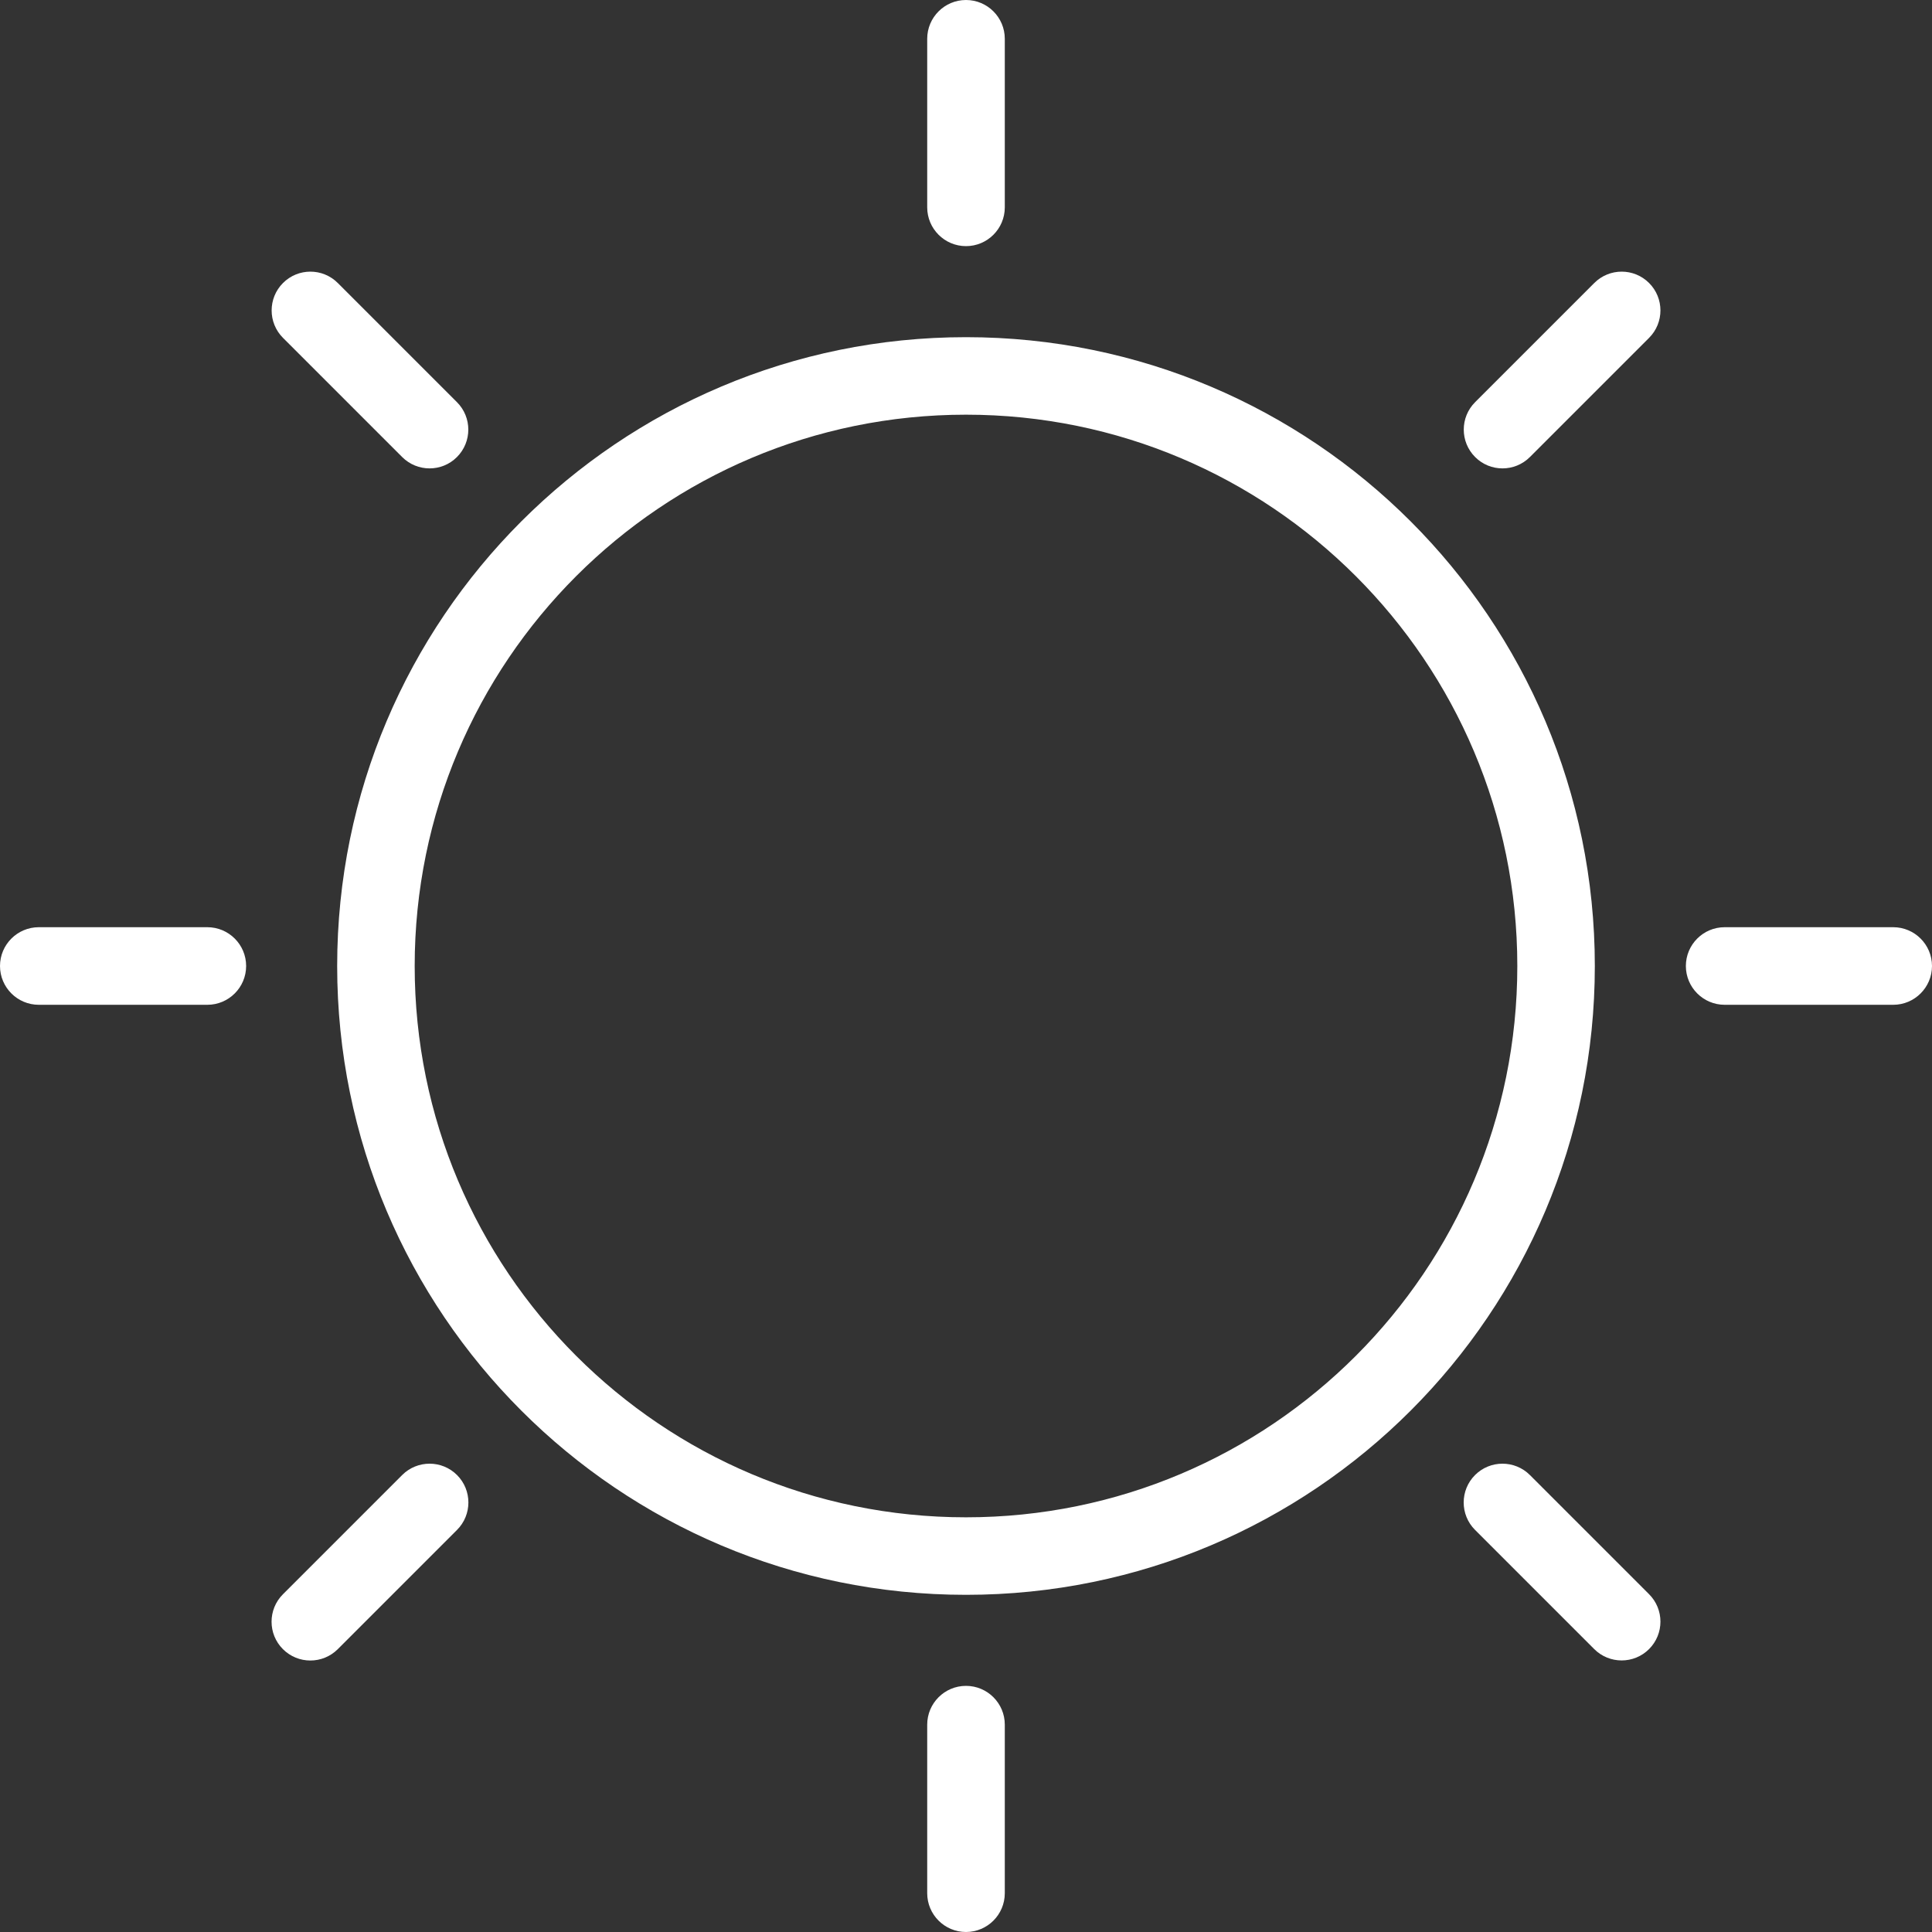 ﻿<?xml version="1.0" encoding="utf-8"?>
<svg version="1.1" xmlns:xlink="http://www.w3.org/1999/xlink" width="25px" height="25px" xmlns="http://www.w3.org/2000/svg">
  <rect width="100%" height="100%" fill="#333333" stroke="none"/>
  <g transform="matrix(1 0 0 1 -327 -63 )">
    <path d="M 4.363 12.5  C 4.363 8.006  8.006 4.363  12.5 4.363  C 16.994 4.363  20.637 8.006  20.637 12.5  C 20.637 16.994  16.994 20.637  12.5 20.637  C 8.006 20.637  4.363 16.994  4.363 12.5  Z M 11.998 22.317  C 11.998 22.04  12.223 21.815  12.5 21.815  C 12.777 21.815  13.002 22.04  13.002 22.317  L 13.002 24.498  C 13.002 24.775  12.777 25  12.5 25  C 12.223 25  11.998 24.775  11.998 24.498  L 11.998 22.317  Z M 3.661 20.63  L 5.204 19.087  C 5.4 18.891  5.718 18.891  5.914 19.087  C 6.11 19.283  6.11 19.601  5.914 19.797  L 4.371 21.34  C 4.175 21.536  3.857 21.536  3.661 21.34  C 3.465 21.144  3.465 20.826  3.661 20.63  Z M 19.087 19.797  C 18.891 19.601  18.891 19.283  19.087 19.087  C 19.283 18.891  19.601 18.891  19.797 19.087  L 21.339 20.629  C 21.535 20.825  21.535 21.143  21.339 21.339  C 21.143 21.535  20.825 21.535  20.629 21.339  L 19.087 19.797  Z M 22.317 11.998  L 24.498 11.998  C 24.775 11.998  25 12.223  25 12.5  C 25 12.777  24.775 13.002  24.498 13.002  L 22.317 13.002  C 22.04 13.002  21.815 12.777  21.815 12.5  C 21.815 12.223  22.04 11.998  22.317 11.998  Z M 0.502 11.998  L 2.683 11.998  C 2.96 11.998  3.185 12.223  3.185 12.5  C 3.185 12.777  2.96 13.002  2.683 13.002  L 0.502 13.002  C 0.225 13.002  0 12.777  0 12.5  C 0 12.223  0.225 11.998  0.502 11.998  Z M 3.662 4.372  C 3.466 4.176  3.466 3.858  3.662 3.662  C 3.858 3.466  4.175 3.466  4.371 3.662  L 5.913 5.204  C 6.109 5.4  6.109 5.718  5.913 5.914  C 5.718 6.11  5.4 6.11  5.204 5.914  L 3.662 4.372  Z M 19.088 5.204  L 20.63 3.662  C 20.826 3.466  21.143 3.466  21.339 3.662  C 21.535 3.858  21.535 4.176  21.339 4.372  L 19.797 5.914  C 19.601 6.11  19.283 6.11  19.088 5.914  C 18.892 5.718  18.892 5.4  19.088 5.204  Z M 11.998 0.502  C 11.998 0.225  12.223 0  12.5 0  C 12.777 0  13.002 0.225  13.002 0.502  L 13.002 2.683  C 13.002 2.96  12.777 3.185  12.5 3.185  C 12.223 3.185  11.998 2.96  11.998 2.683  L 11.998 0.502  Z M 19.634 12.5  C 19.634 8.56  16.44 5.366  12.5 5.366  C 8.56 5.366  5.366 8.56  5.366 12.5  C 5.366 16.44  8.56 19.634  12.5 19.634  C 16.44 19.634  19.634 16.44  19.634 12.5  Z " fill-rule="nonzero" fill="#ffffff" stroke="none" transform="matrix(1 0 0 1 327 63 )" />
  </g>
</svg>